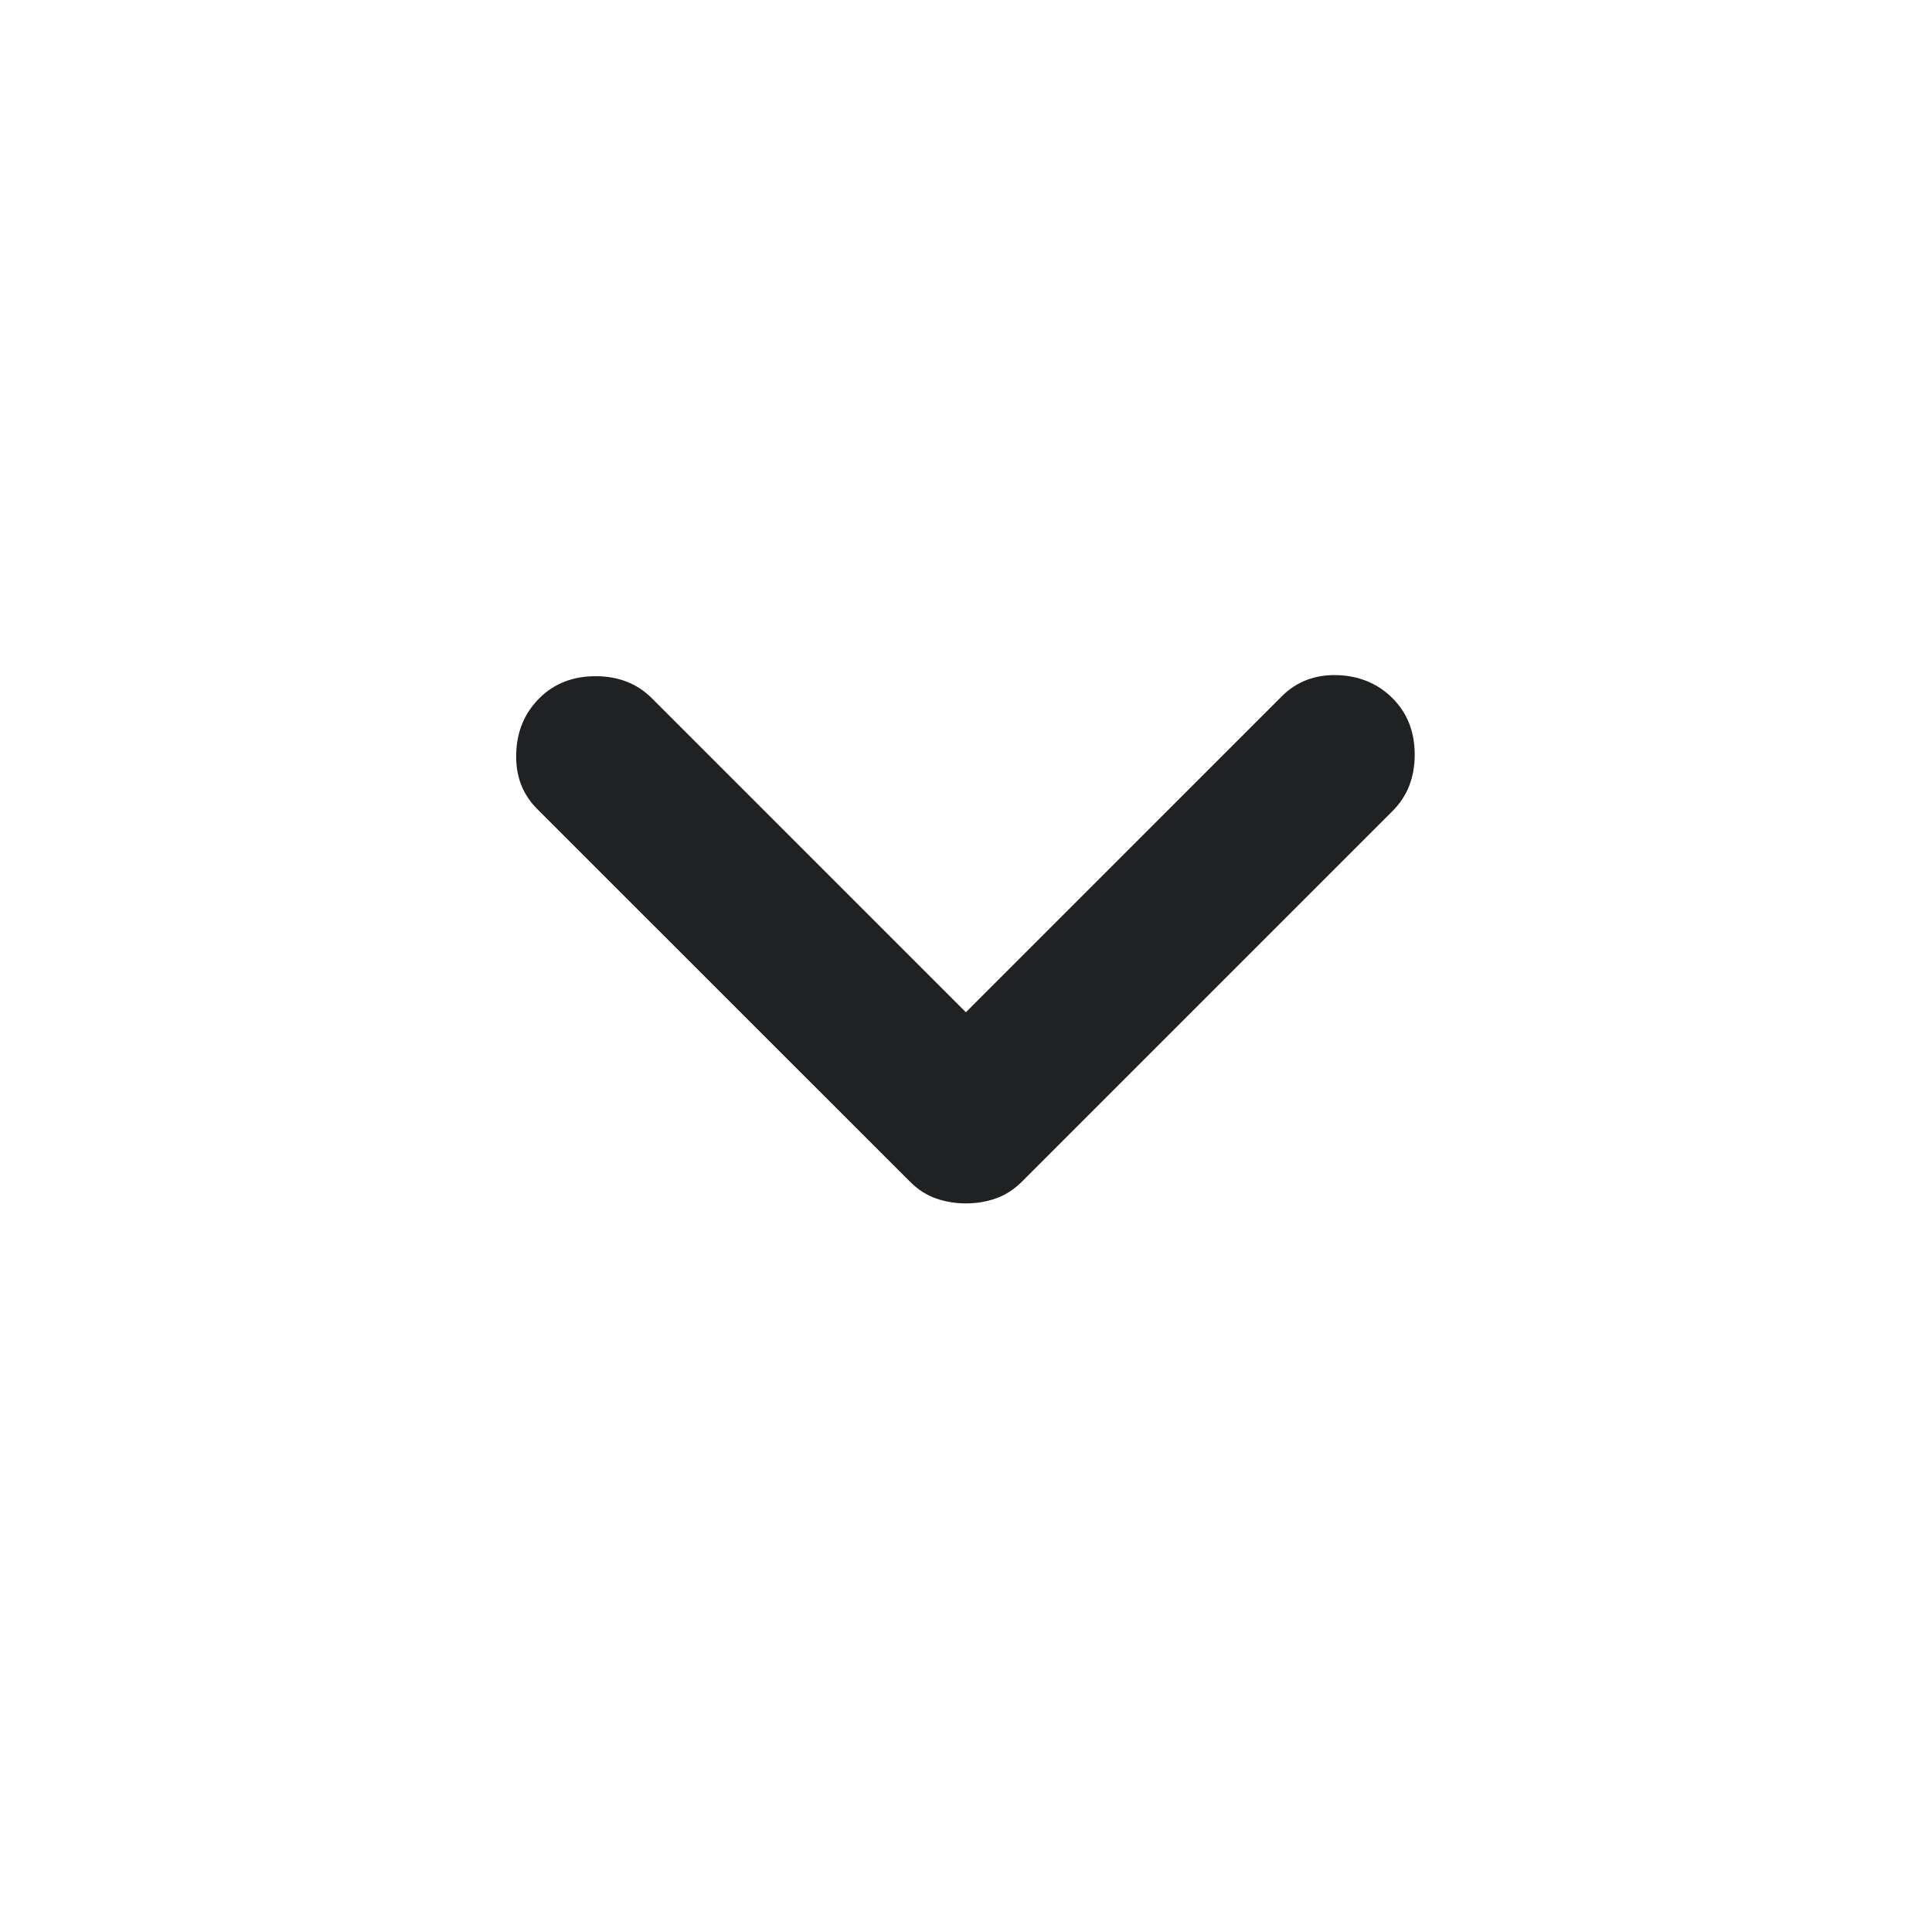 <svg width="16" height="16" viewBox="0 0 16 16" fill="none" xmlns="http://www.w3.org/2000/svg">
<path d="M7.999 9.966C7.911 9.966 7.827 9.952 7.749 9.924C7.672 9.897 7.599 9.85 7.533 9.783L4.449 6.7C4.327 6.578 4.269 6.425 4.275 6.241C4.28 6.058 4.344 5.905 4.466 5.783C4.588 5.661 4.744 5.6 4.933 5.6C5.122 5.6 5.277 5.661 5.399 5.783L7.999 8.383L10.616 5.766C10.738 5.644 10.891 5.586 11.075 5.591C11.258 5.597 11.411 5.661 11.533 5.783C11.655 5.905 11.716 6.061 11.716 6.25C11.716 6.439 11.655 6.594 11.533 6.716L8.466 9.783C8.399 9.85 8.327 9.897 8.249 9.924C8.172 9.952 8.088 9.966 7.999 9.966Z" fill="#1F2122"/>
</svg>
